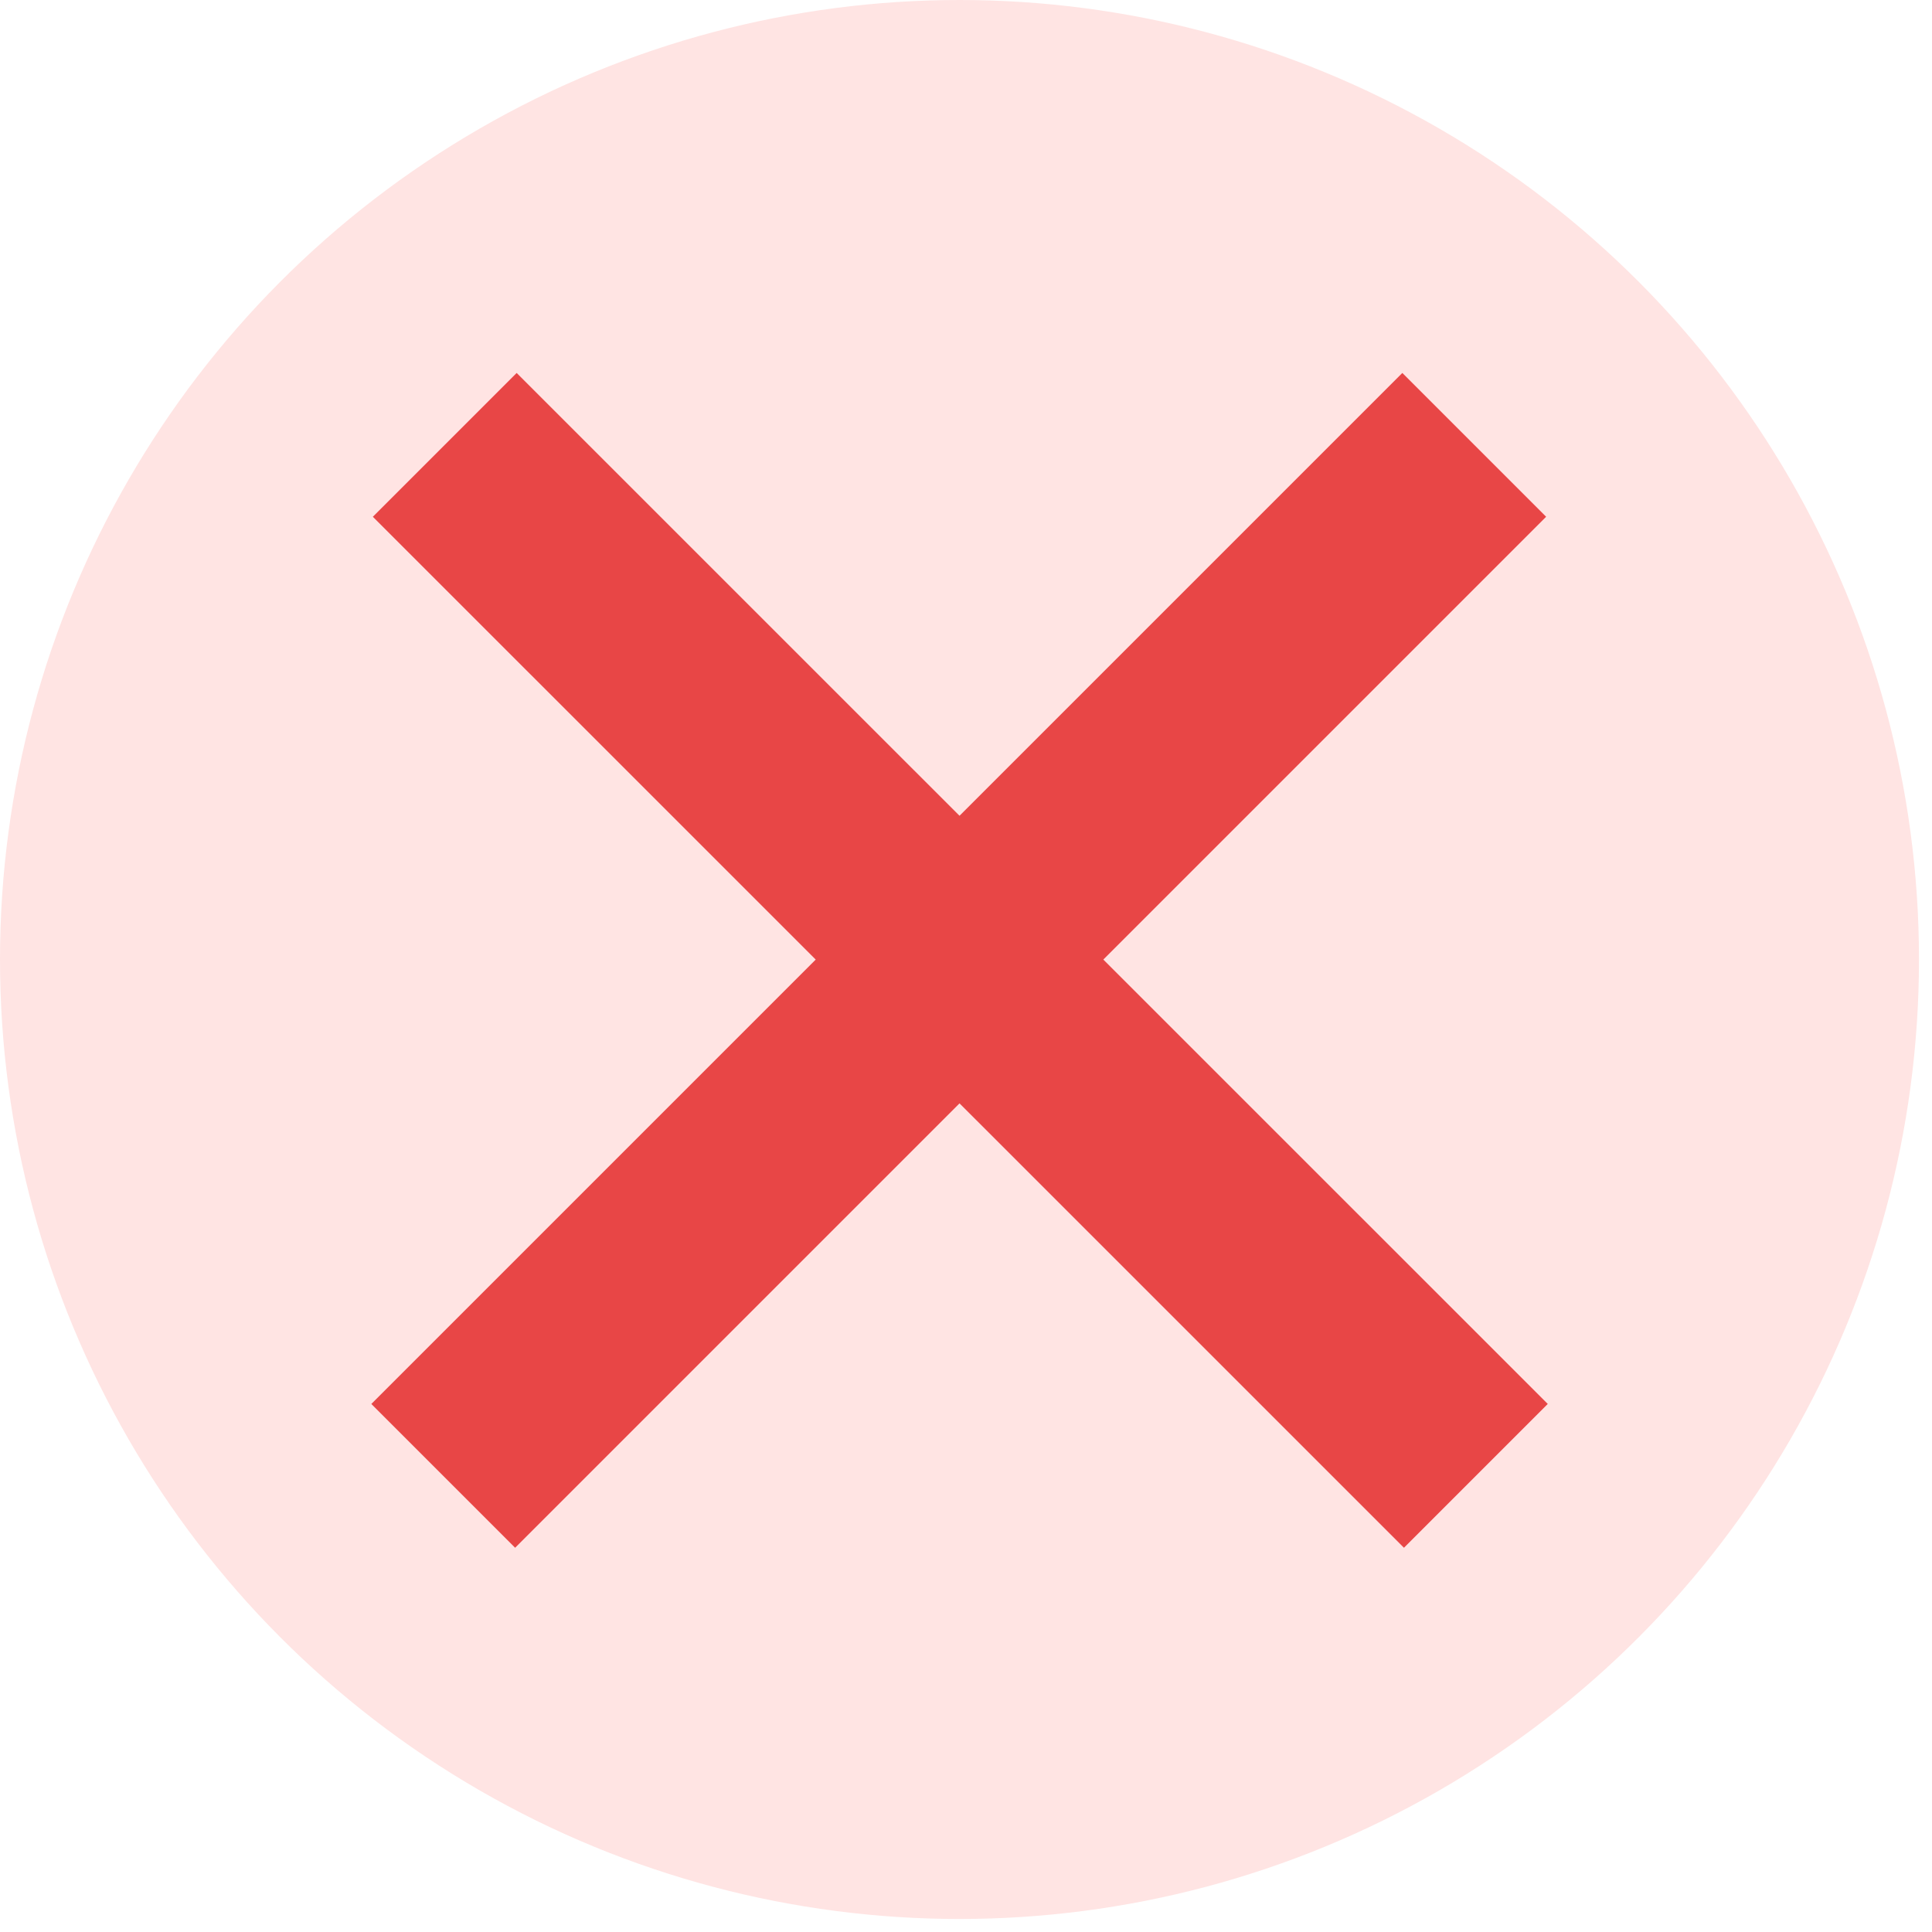 <svg width="19" height="19" viewBox="0 0 19 19" fill="none" xmlns="http://www.w3.org/2000/svg">
<circle cx="9.436" cy="9.436" r="9.436" fill="#FFE4E3"/>
<path d="M13.791 5.082L5.066 13.807" stroke="#E84646" stroke-width="2" stroke-linecap="square"/>
<path d="M13.807 13.807L5.081 5.082" stroke="#E84646" stroke-width="2" stroke-linecap="square"/>
</svg>
